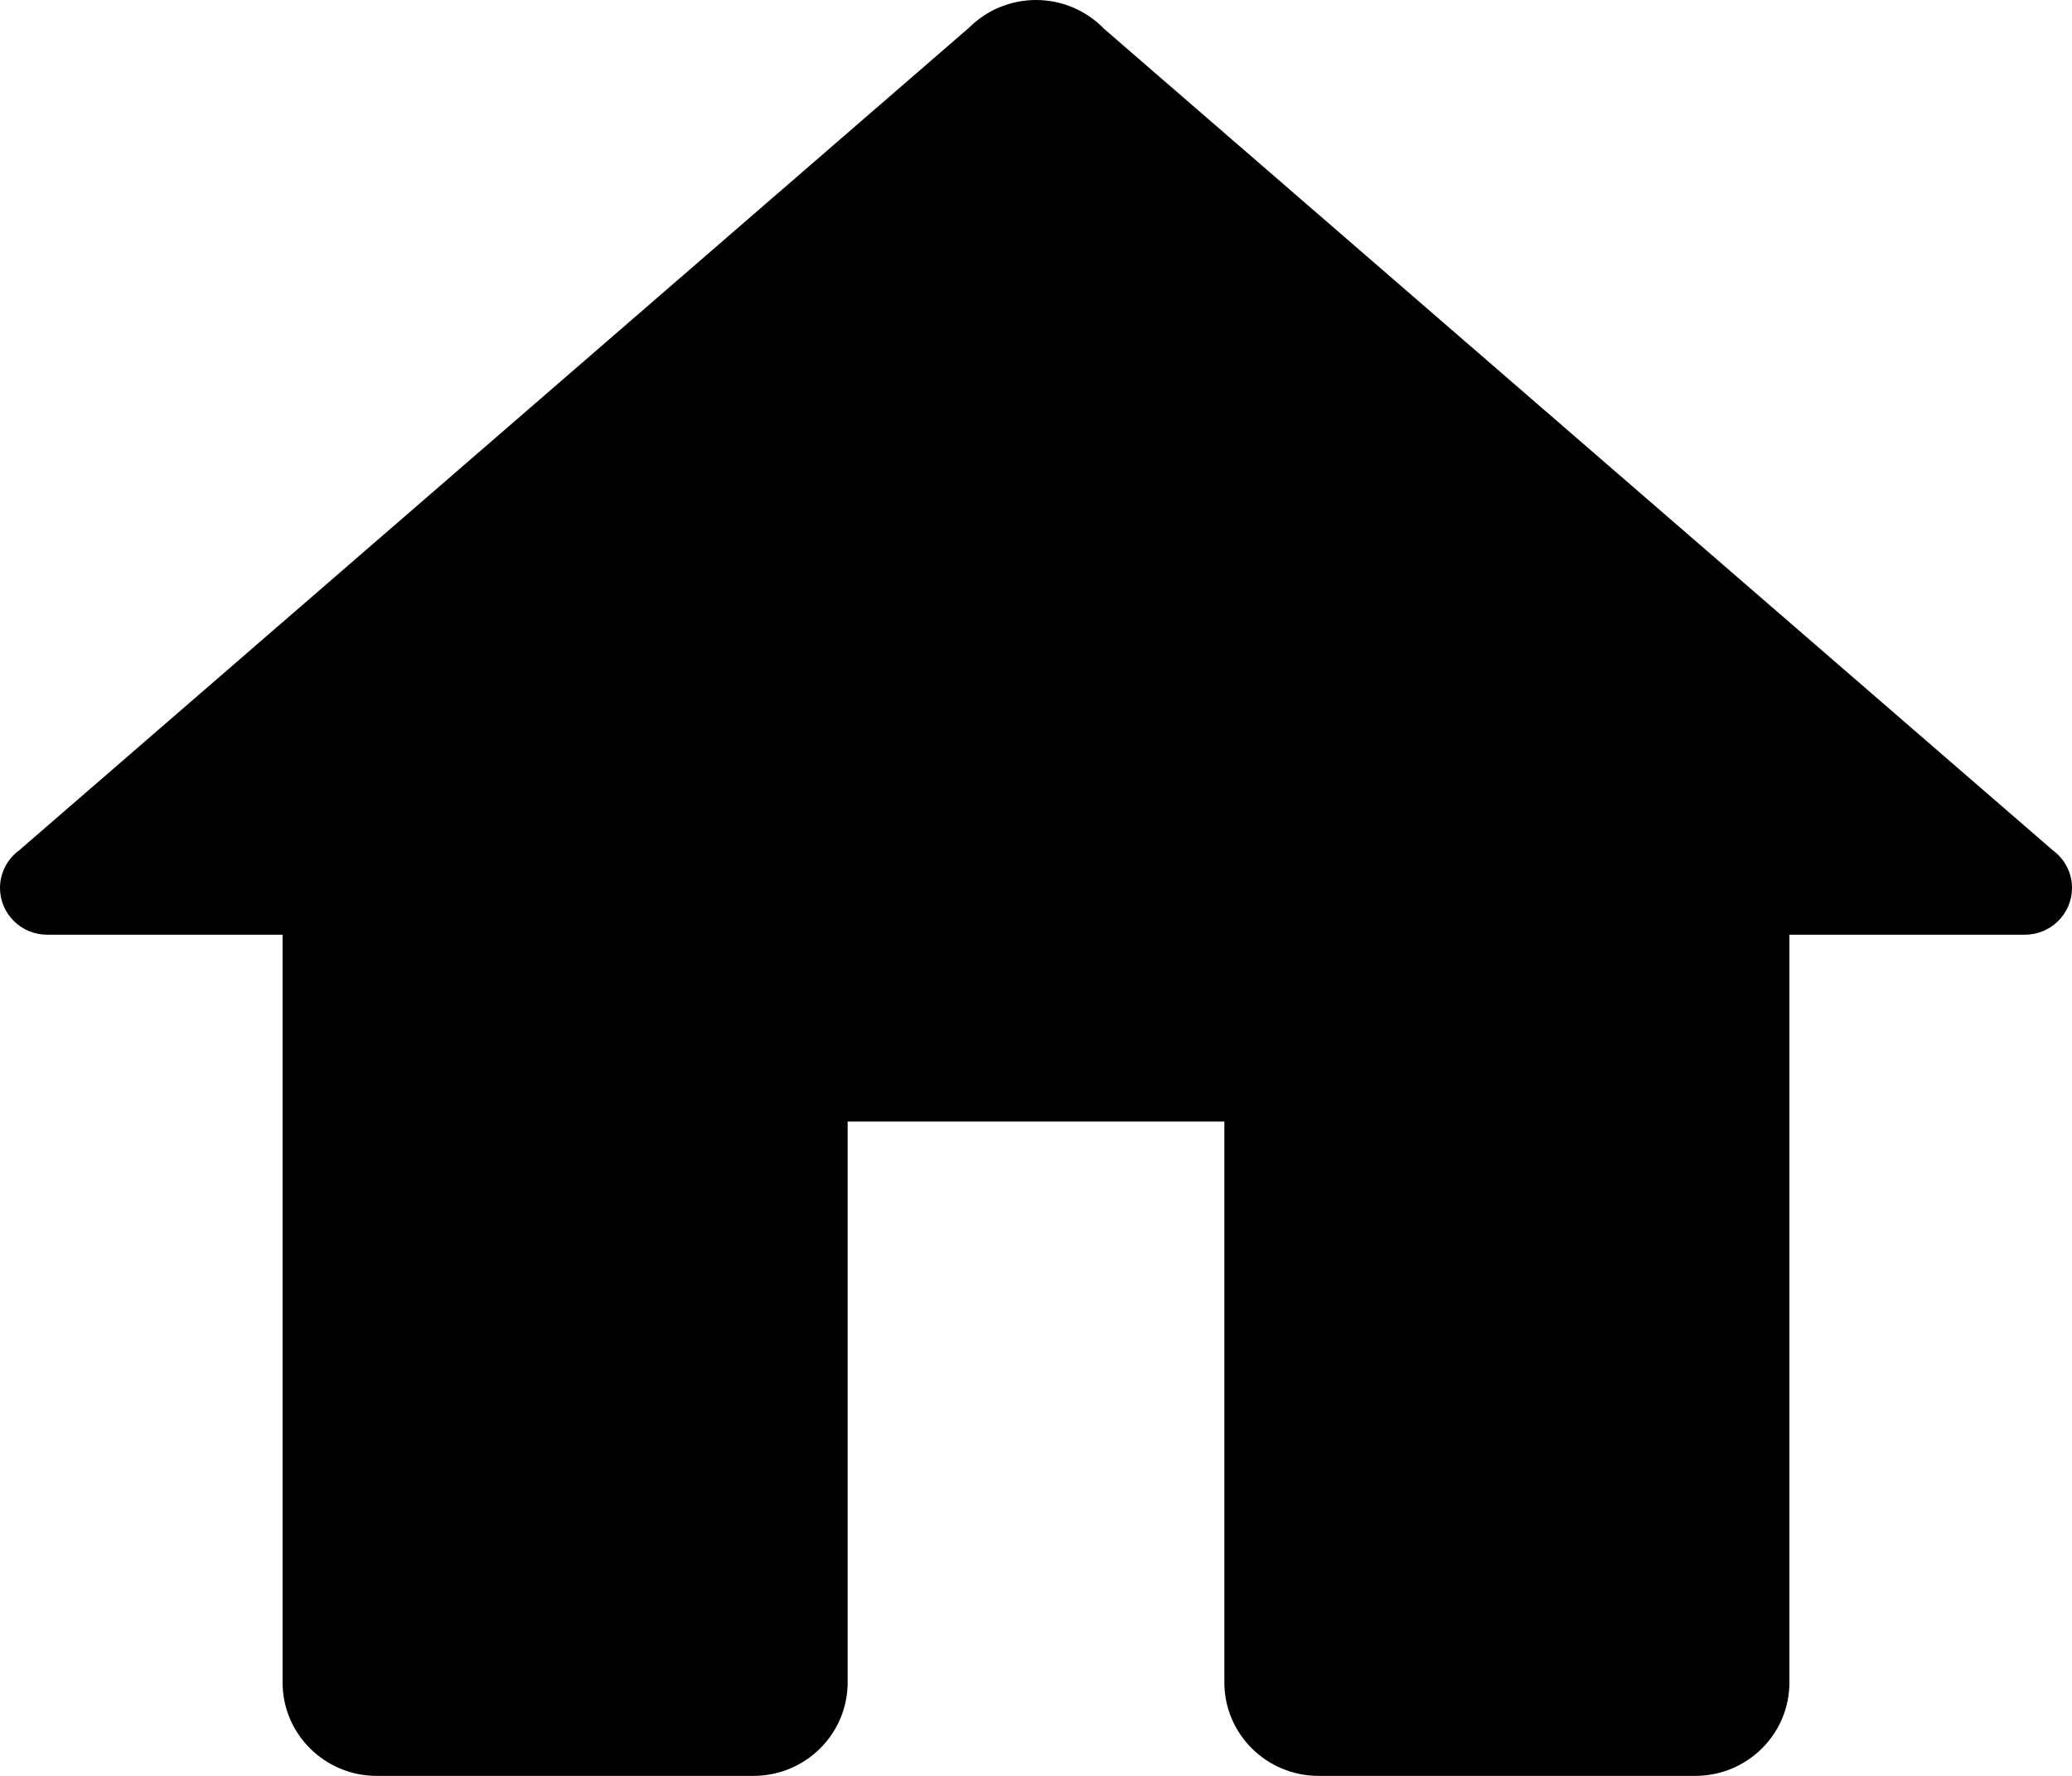 <svg width="21" height="18" viewBox="0 0 21 18" fill="none" xmlns="http://www.w3.org/2000/svg">
<path d="M10.5 0C10.374 1.60708e-05 10.249 0.025 10.132 0.073C10.016 0.121 9.91 0.192 9.821 0.281L0.194 8.619C0.134 8.663 0.085 8.72 0.051 8.787C0.018 8.853 -2.87098e-06 8.926 3.5241e-10 9C3.5241e-10 9.126 0.05 9.246 0.14 9.335C0.229 9.424 0.351 9.474 0.477 9.474H2.864V17.053C2.864 17.576 3.291 18 3.818 18H7.636C8.163 18 8.591 17.576 8.591 17.053V11.368H12.409V17.053C12.409 17.576 12.837 18 13.364 18H17.182C17.709 18 18.136 17.576 18.136 17.053V9.474H20.523C20.649 9.474 20.771 9.424 20.86 9.335C20.95 9.246 21 9.126 21 9C21 8.926 20.983 8.853 20.949 8.787C20.915 8.72 20.866 8.663 20.806 8.619L11.184 0.287C11.182 0.285 11.181 0.283 11.179 0.281C11.09 0.192 10.984 0.121 10.868 0.073C10.751 0.025 10.626 1.60708e-05 10.5 0Z" fill="black"/>
</svg>
